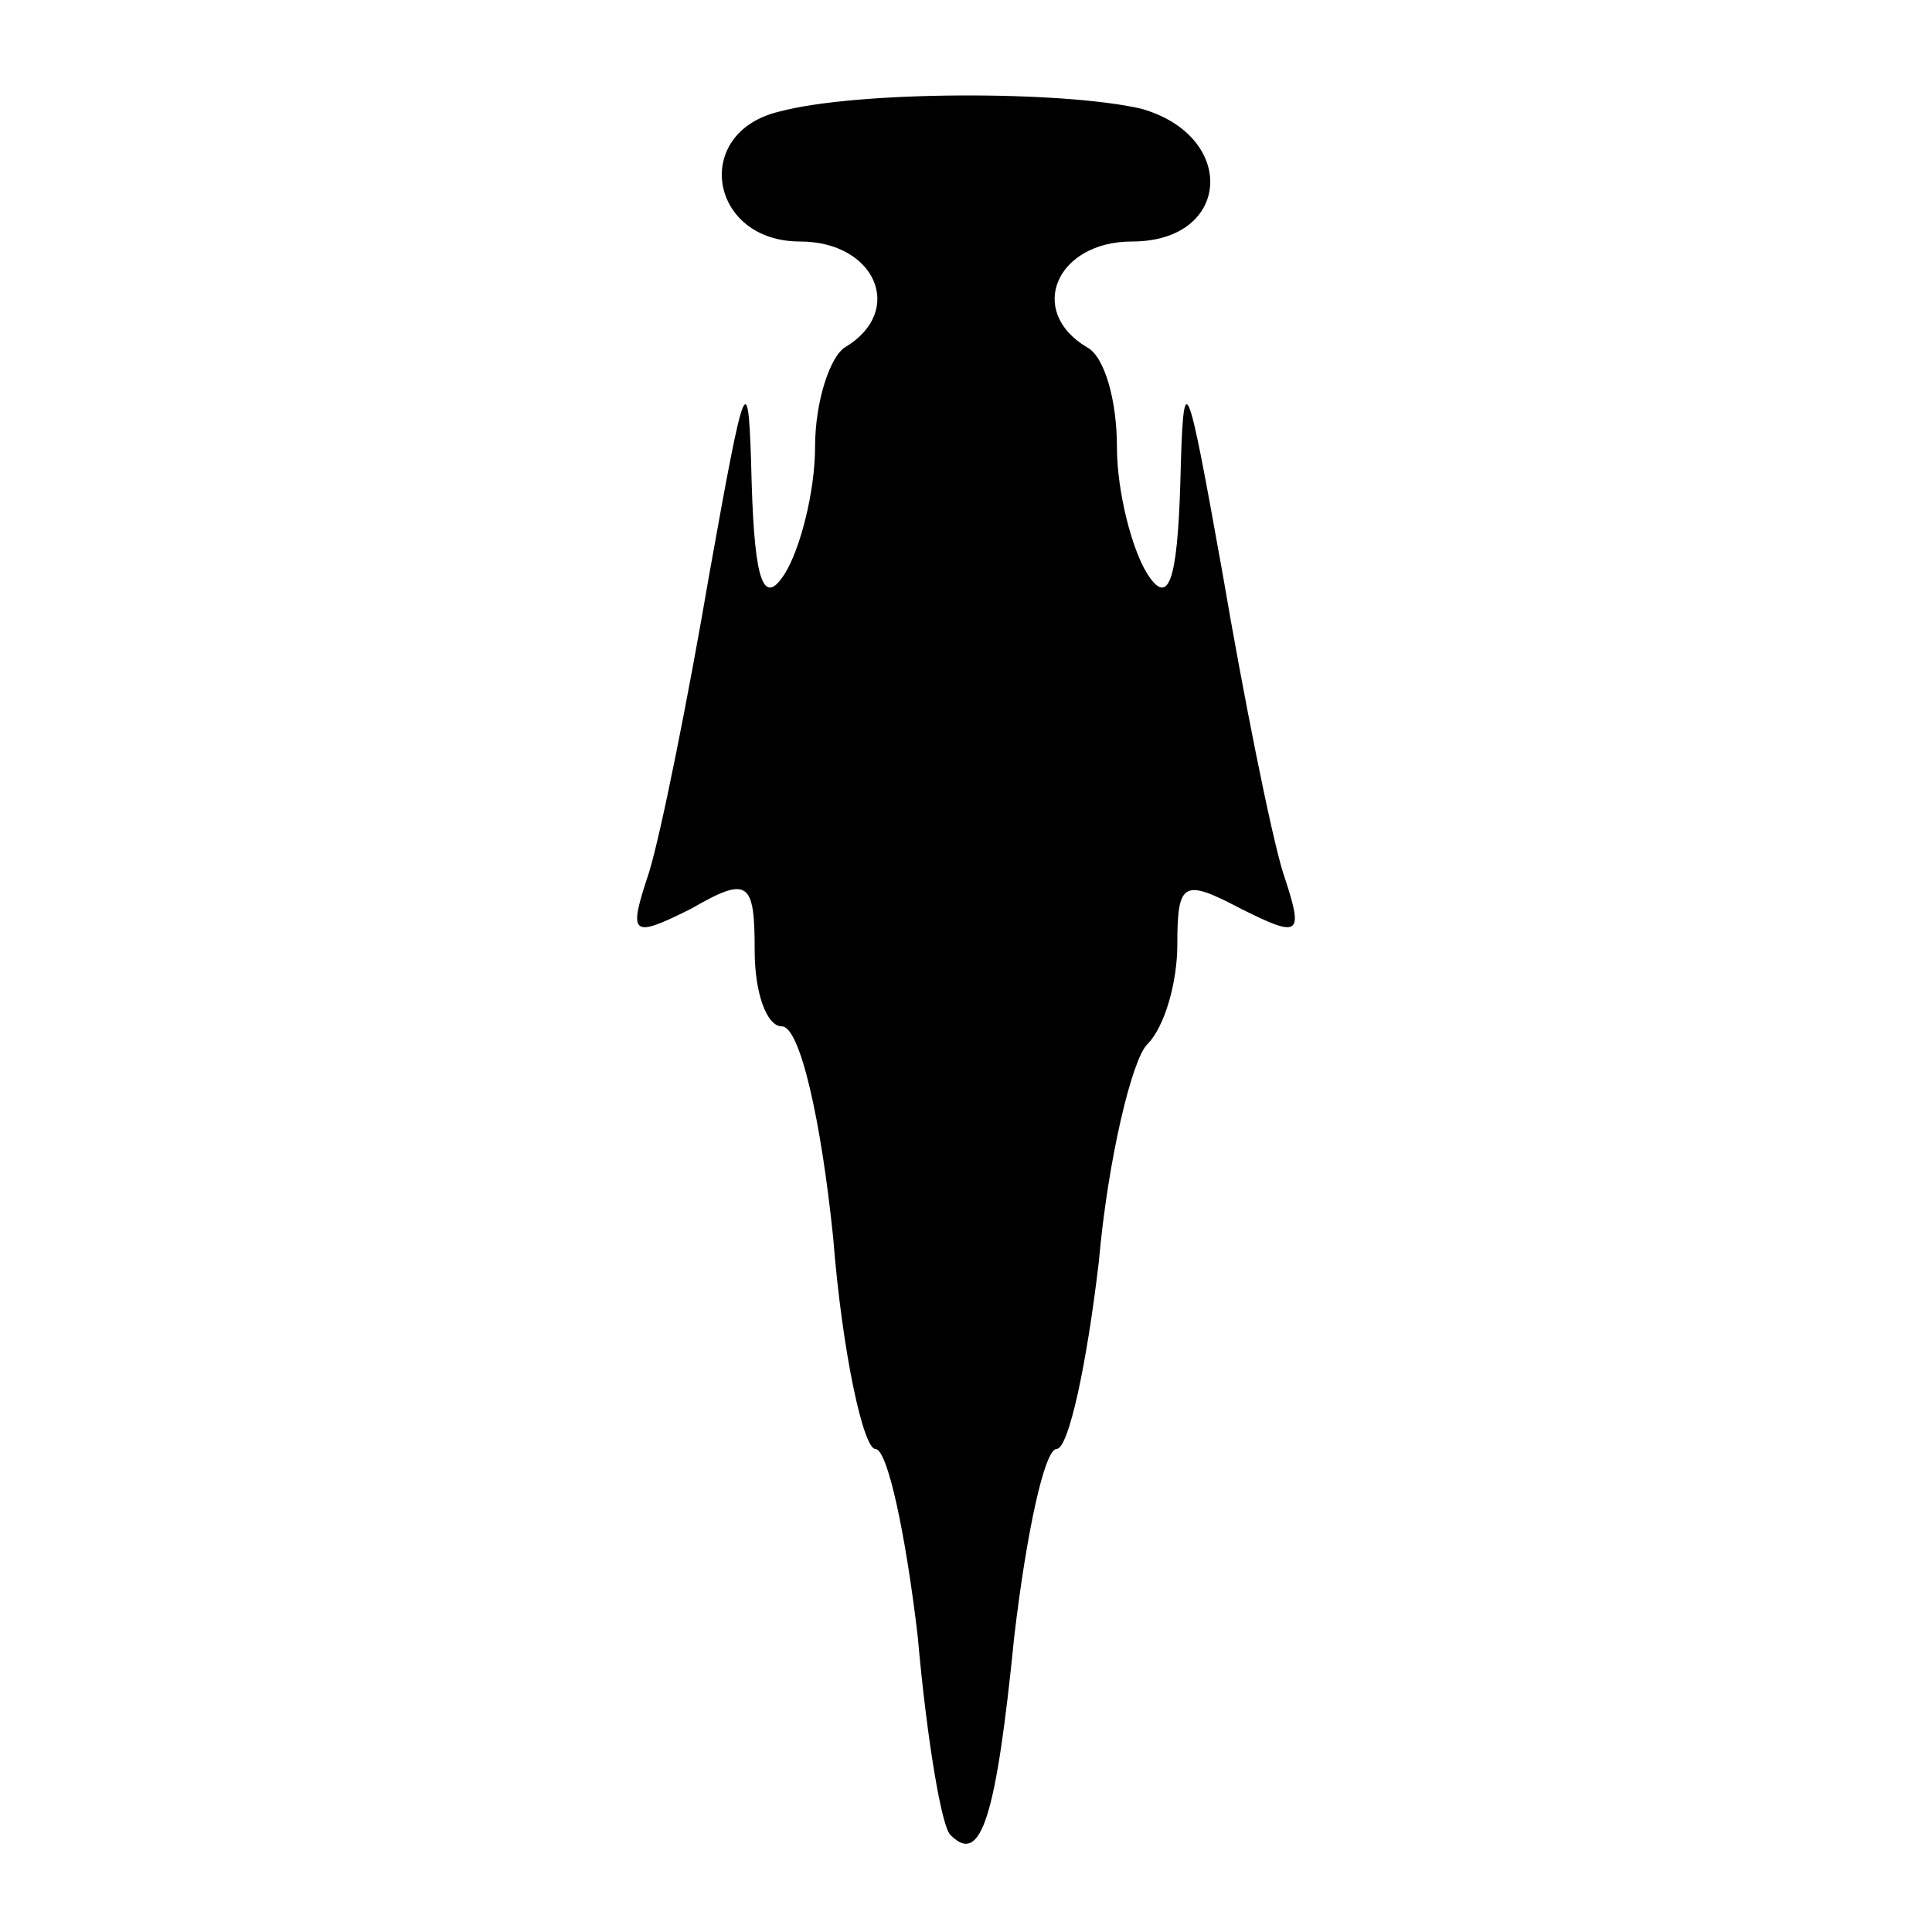 <?xml version="1.0" standalone="no"?>
<!DOCTYPE svg PUBLIC "-//W3C//DTD SVG 20010904//EN"
 "http://www.w3.org/TR/2001/REC-SVG-20010904/DTD/svg10.dtd">
<svg version="1.0" xmlns="http://www.w3.org/2000/svg"
 width="64pt" height="64pt" viewBox="0 0 64 64"
 preserveAspectRatio="xMidYMid meet">
<g transform="translate(0,64) scale(0.1,-0.1)"
fill="#000000" stroke="none">
<path d="M258 603 c-29 -7 -23 -43 7 -43 25 0 35 -23 15 -35 -5 -3 -10 -18
-10 -33 0 -15 -5 -34 -10 -42 -7 -11 -10 -3 -11 30 -1 40 -2 37 -14 -30 -7
-41 -16 -86 -20 -99 -7 -21 -6 -22 14 -12 19 11 21 9 21 -14 0 -14 4 -25 9
-25 6 0 13 -31 17 -70 3 -38 10 -70 14 -70 4 0 10 -28 14 -62 3 -34 8 -64 11
-66 10 -10 15 6 21 66 4 34 10 62 14 62 4 0 10 28 14 62 3 34 11 67 16 72 6 6
10 21 10 33 0 21 2 22 21 12 20 -10 21 -9 14 12 -4 13 -13 58 -20 99 -12 67
-13 70 -14 30 -1 -33 -4 -41 -11 -30 -5 8 -10 27 -10 42 0 15 -4 30 -10 33
-20 12 -10 35 15 35 33 0 35 35 3 44 -26 6 -94 6 -120 -1z"/>
</g>
</svg>
